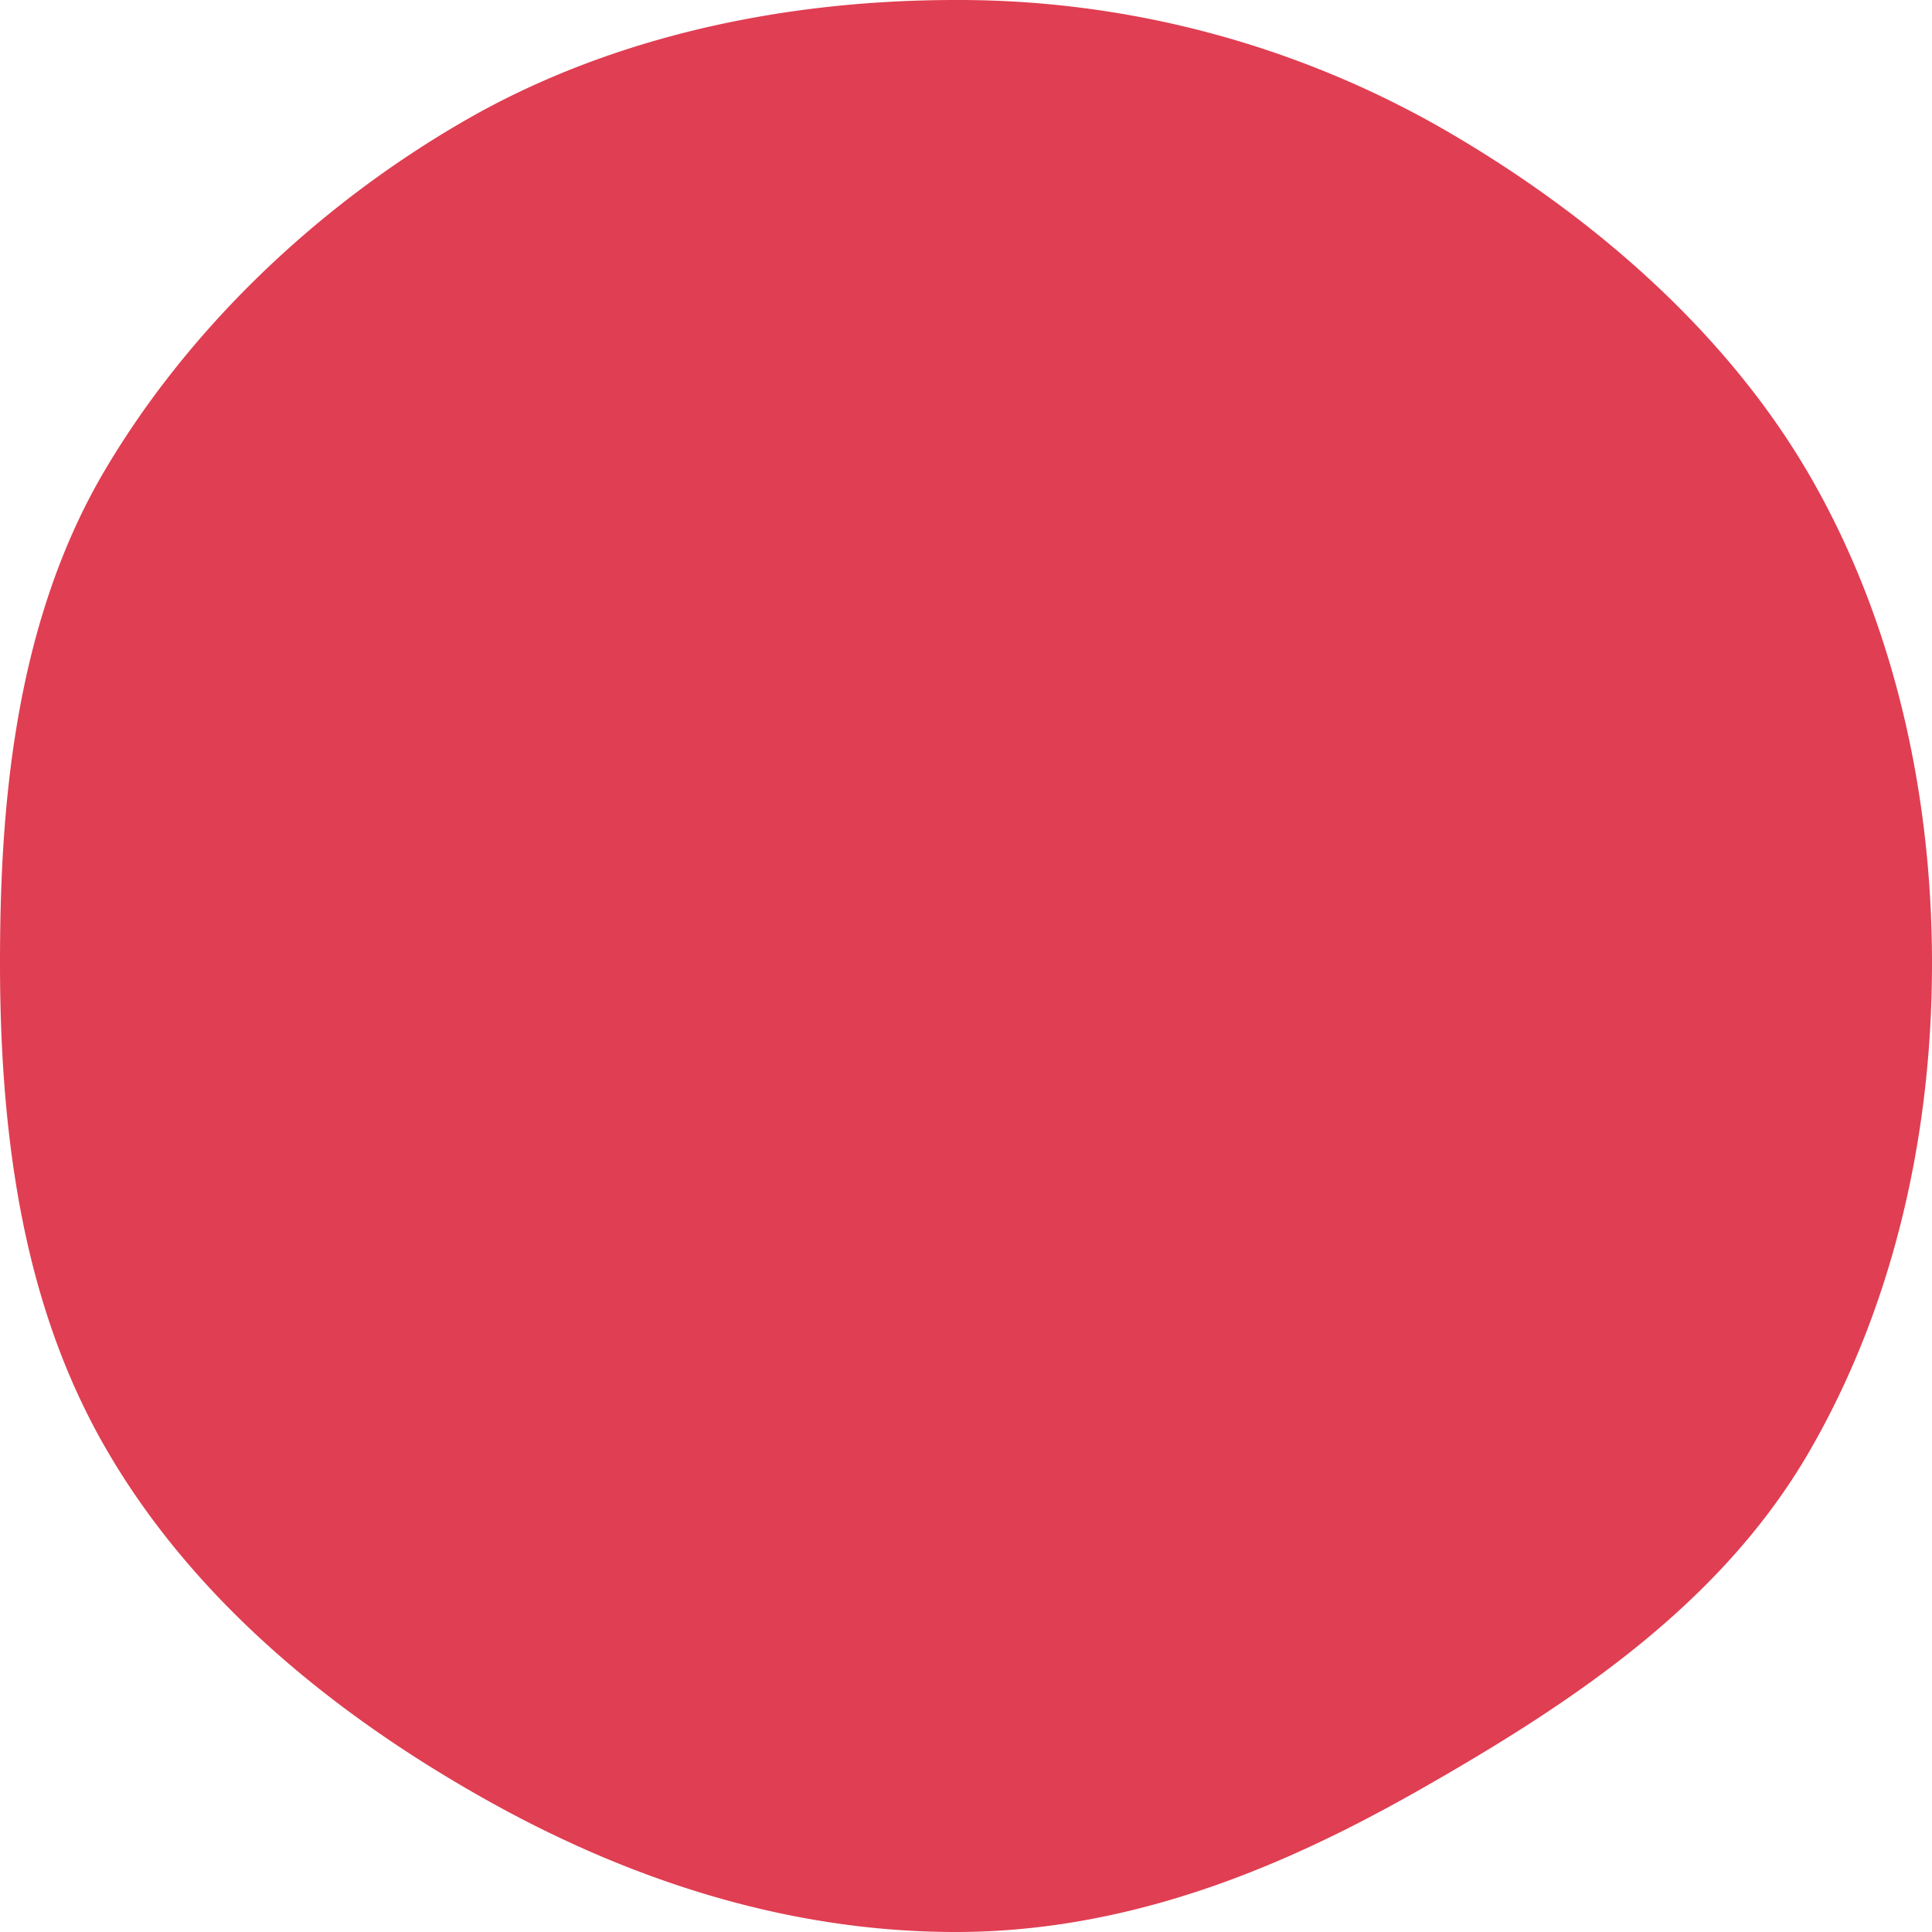 <svg data-v-ea5e7d="" class="product__bottle-circle" xmlns="http://www.w3.org/2000/svg" width="298" height="298" viewBox="0 0 298 298"><path data-v-ea5e7d="" d="M279,73.12c-11.9-20.44-31.5-38.9-56.7-53.39A150.42,150.42,0,0,0,147.42,0C119,0,92.9,6.4,71.83,18.52,48.39,32,28.51,51.39,15.83,73.12,1.8,97.27,0,126.16,0,148.63c0,31.89,5.25,55.75,16.52,75.12,11.76,20.2,30.8,38,56.59,52.79C97.87,290.78,122.86,298,147.42,298c29.64,0,54.8-12.29,73.41-23,22.24-12.78,44.66-27.79,58.12-50.9C291.41,202.69,298,176.59,298,148.63s-6.58-54.15-19-75.51" transform="translate(0 0)" style="fill: rgb(224, 62, 82);"></path></svg>